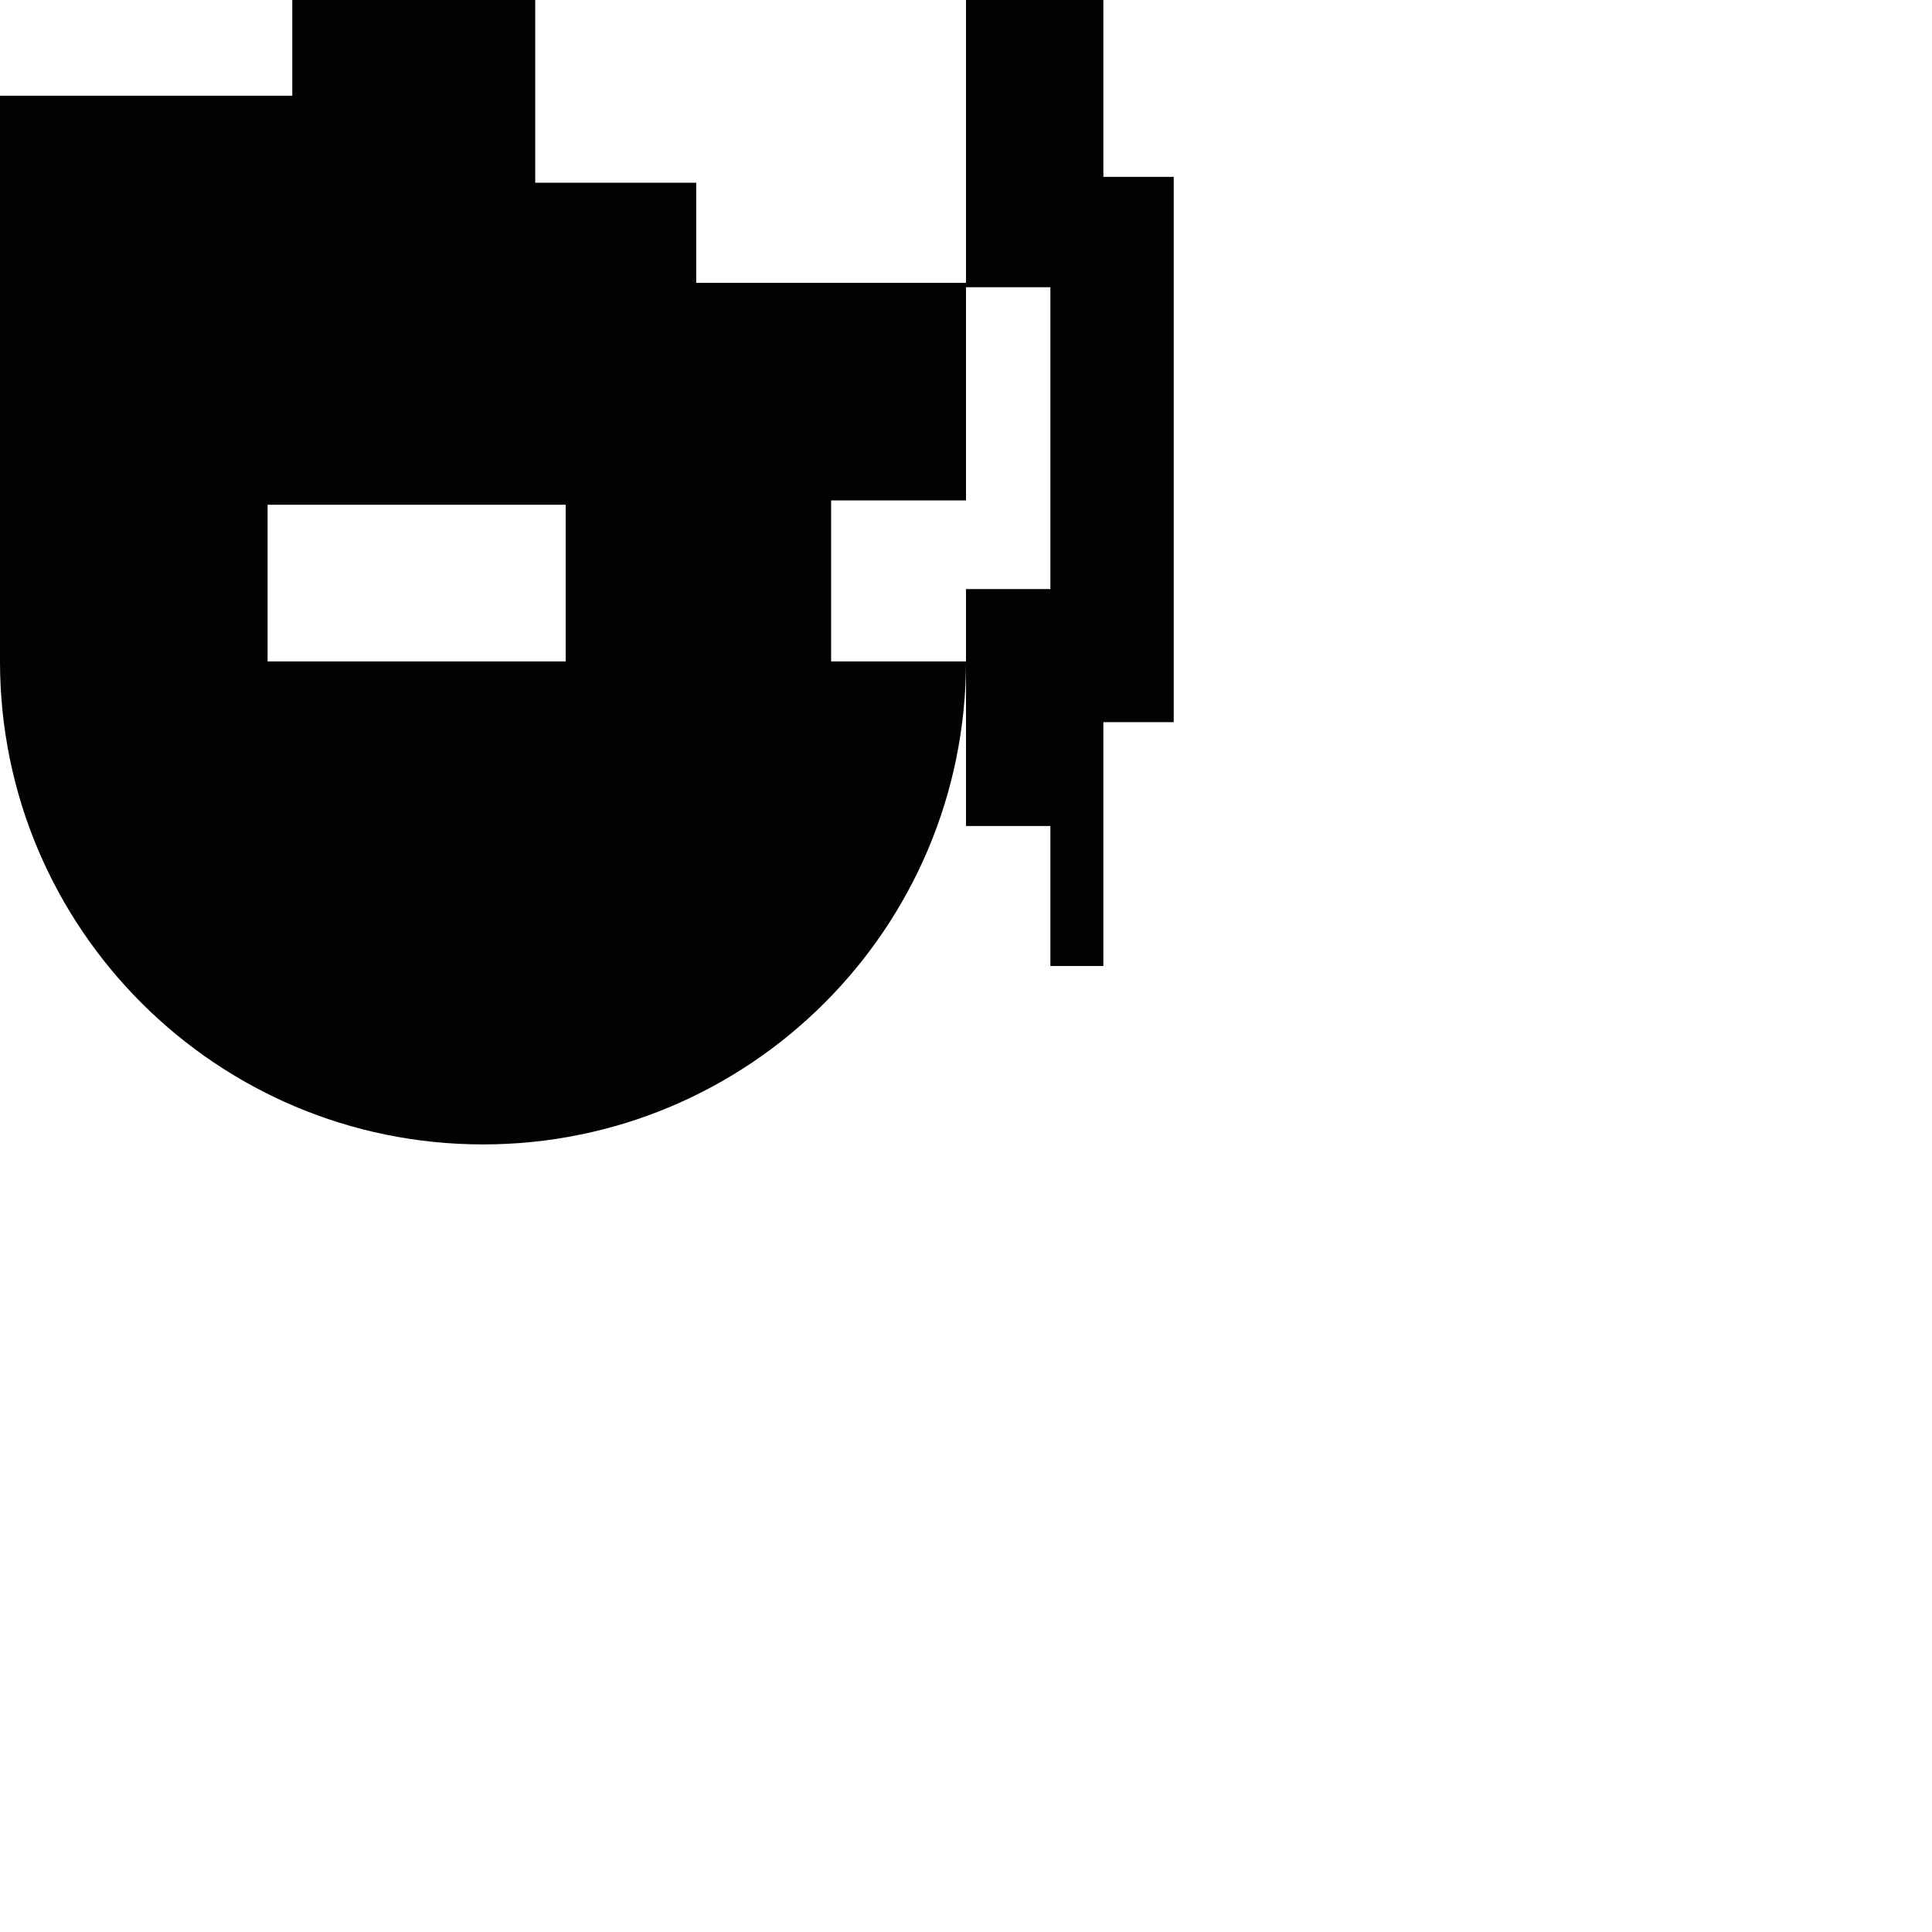 <?xml version="1.0" encoding="utf-8"?>
<!-- Generator: Adobe Illustrator 16.0.0, SVG Export Plug-In . SVG Version: 6.00 Build 0)  -->
<!DOCTYPE svg PUBLIC "-//W3C//DTD SVG 1.1//EN" "http://www.w3.org/Graphics/SVG/1.1/DTD/svg11.dtd">
<svg version="1.1" id="Calque_1" xmlns="http://www.w3.org/2000/svg" xmlns:xlink="http://www.w3.org/1999/xlink" x="0px" y="0px"
	 width="1190.551px" height="1190.551px" viewBox="0 0 1190.551 1190.551" enable-background="new 0 0 1190.551 1190.551"
	 xml:space="preserve">
<path fill="#010202" d="M679.918,109V0H595.28v174.293H429.031v-61.672h-99.213V0H180.112v58.991H0V407.58l0,0
	c0,164.381,133.257,297.639,297.639,297.639c164.382,0,297.64-133.259,297.64-297.64h-83.123v-99.213h83.124V177h52v186h-52v146.002
	h52v86.274h32.639V445h43.361V109H679.918z M164.909,407.579v-96.531h183.679v96.531H164.909z"/>
</svg>
